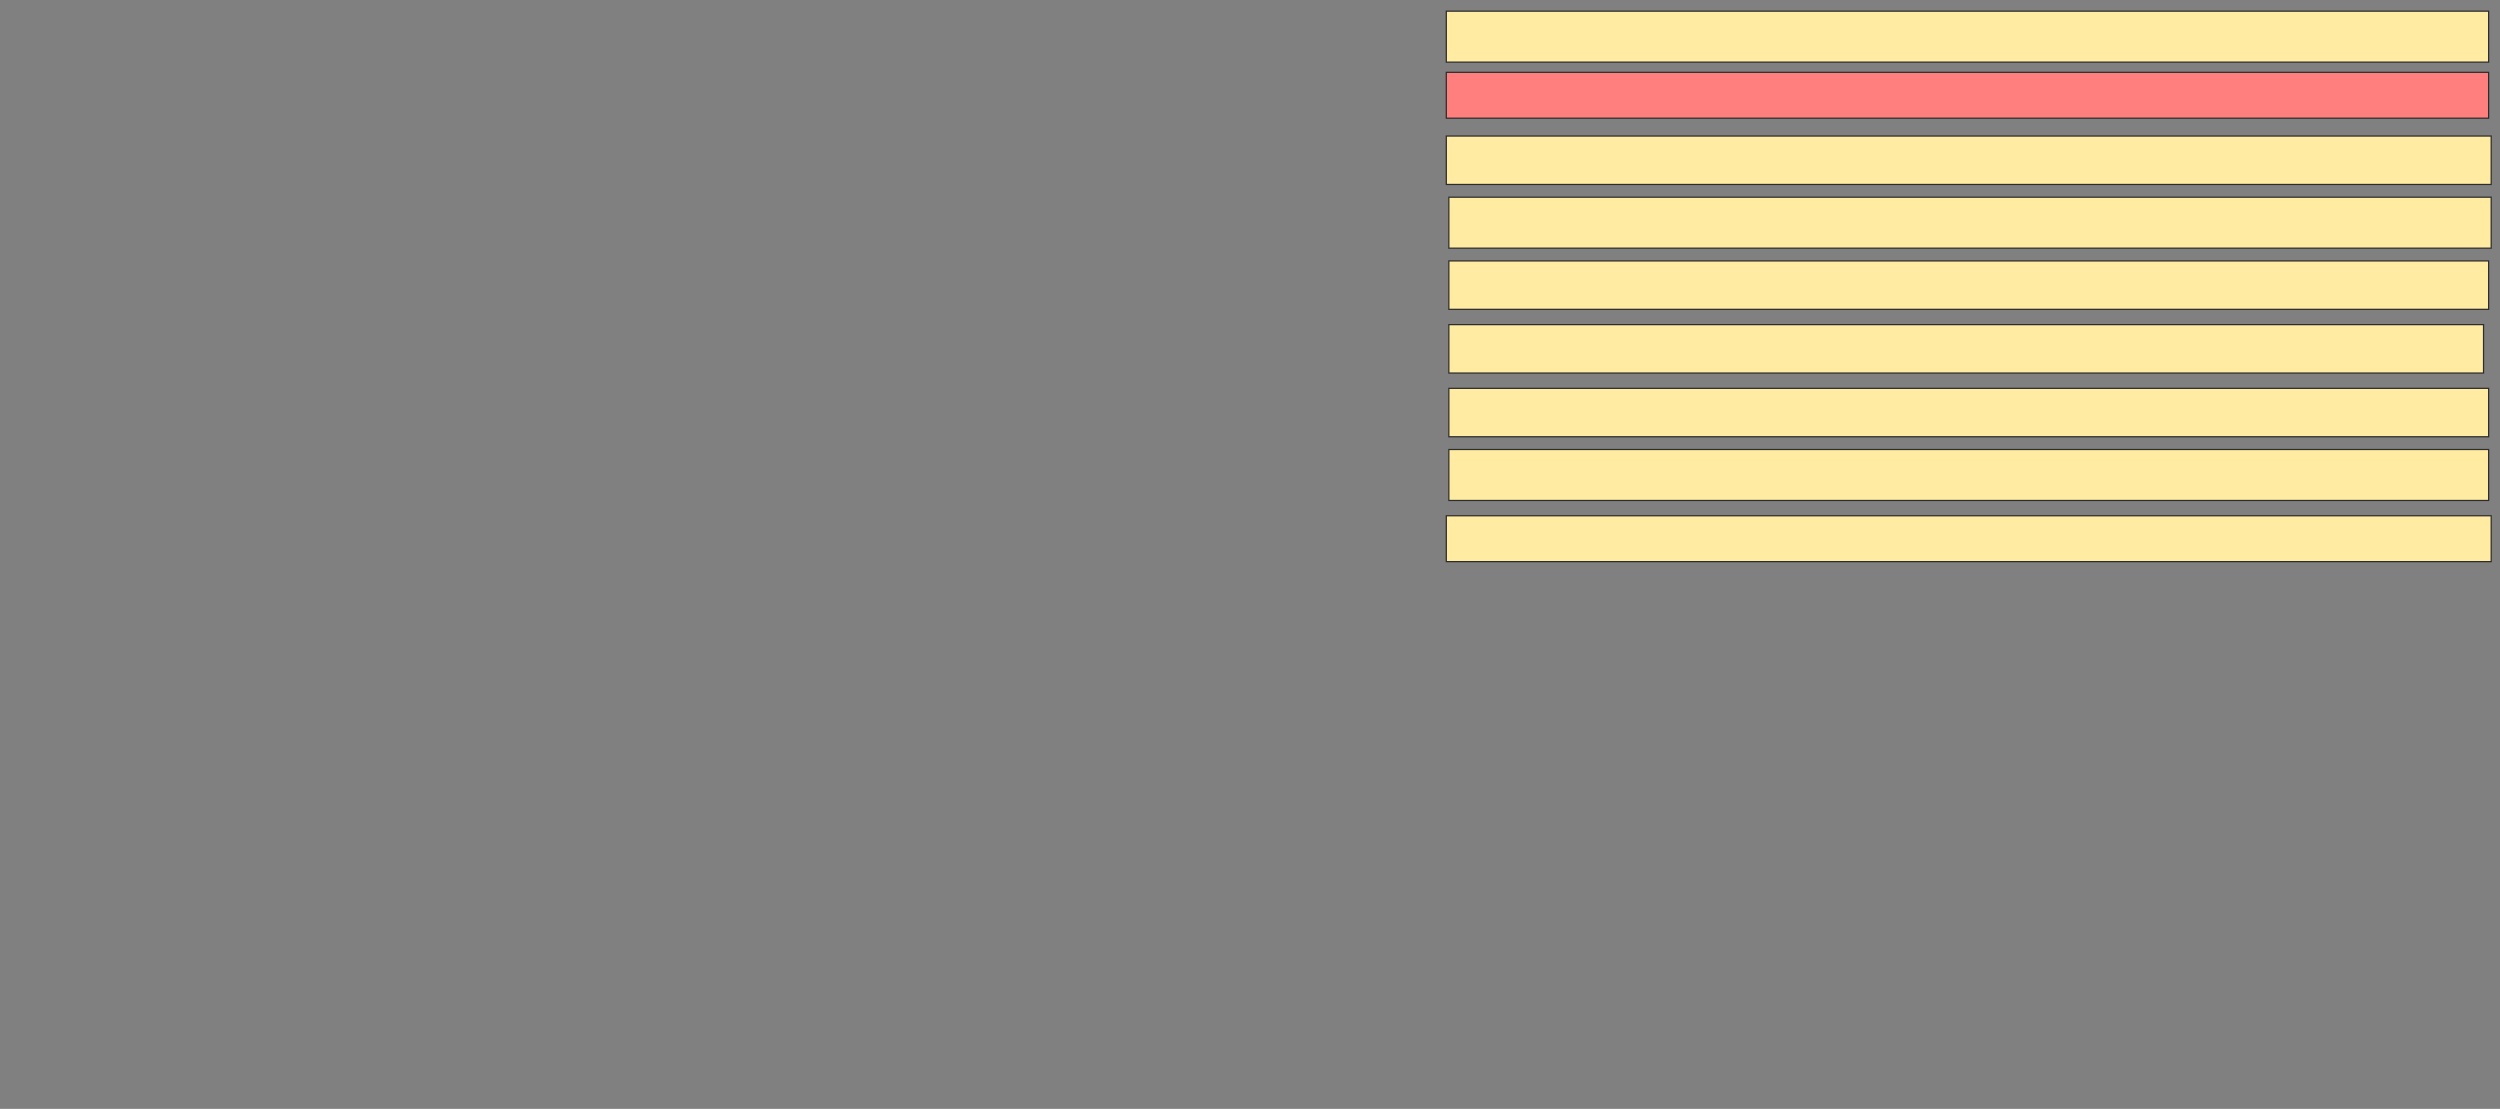 <svg xmlns="http://www.w3.org/2000/svg" width="2002" height="888">
 <rect width="100%" height="100%" fill="#808080" stroke="none"/>
 <!-- Created with Image Occlusion Enhanced -->
 <g>
  <title>Labels</title>
 </g>
 <g>
  <title>Masks</title>
  <rect id="1ed3e1b225754dab8c58085ca41c4448-ao-1" height="40.816" width="834.694" y="8.939" x="1158.204" stroke="#2D2D2D" fill="#FFEBA2"/>
  <rect id="1ed3e1b225754dab8c58085ca41c4448-ao-2" height="38.776" width="836.735" y="108.939" x="1158.204" stroke="#2D2D2D" fill="#FFEBA2"/>
  <rect id="1ed3e1b225754dab8c58085ca41c4448-ao-3" height="36.735" width="836.735" y="413.02" x="1158.204" stroke="#2D2D2D" fill="#FFEBA2"/>
  <rect id="1ed3e1b225754dab8c58085ca41c4448-ao-4" height="38.776" width="832.653" y="310.98" x="1160.245" stroke="#2D2D2D" fill="#FFEBA2"/>
  <rect stroke="#2D2D2D" id="1ed3e1b225754dab8c58085ca41c4448-ao-5" height="38.776" width="828.571" y="259.959" x="1160.245" fill="#FFEBA2"/>
  <rect id="1ed3e1b225754dab8c58085ca41c4448-ao-6" height="40.816" width="832.653" y="359.959" x="1160.245" stroke="#2D2D2D" fill="#FFEBA2"/>
  <rect id="1ed3e1b225754dab8c58085ca41c4448-ao-7" height="38.776" width="832.653" y="208.939" x="1160.245" stroke="#2D2D2D" fill="#FFEBA2"/>
  <rect id="1ed3e1b225754dab8c58085ca41c4448-ao-8" height="40.816" width="834.694" y="157.918" x="1160.245" stroke="#2D2D2D" fill="#FFEBA2"/>
  <rect id="1ed3e1b225754dab8c58085ca41c4448-ao-9" height="36.735" width="834.694" y="57.918" x="1158.204" stroke="#2D2D2D" fill="#FF7E7E" class="qshape"/>
 </g>
</svg>